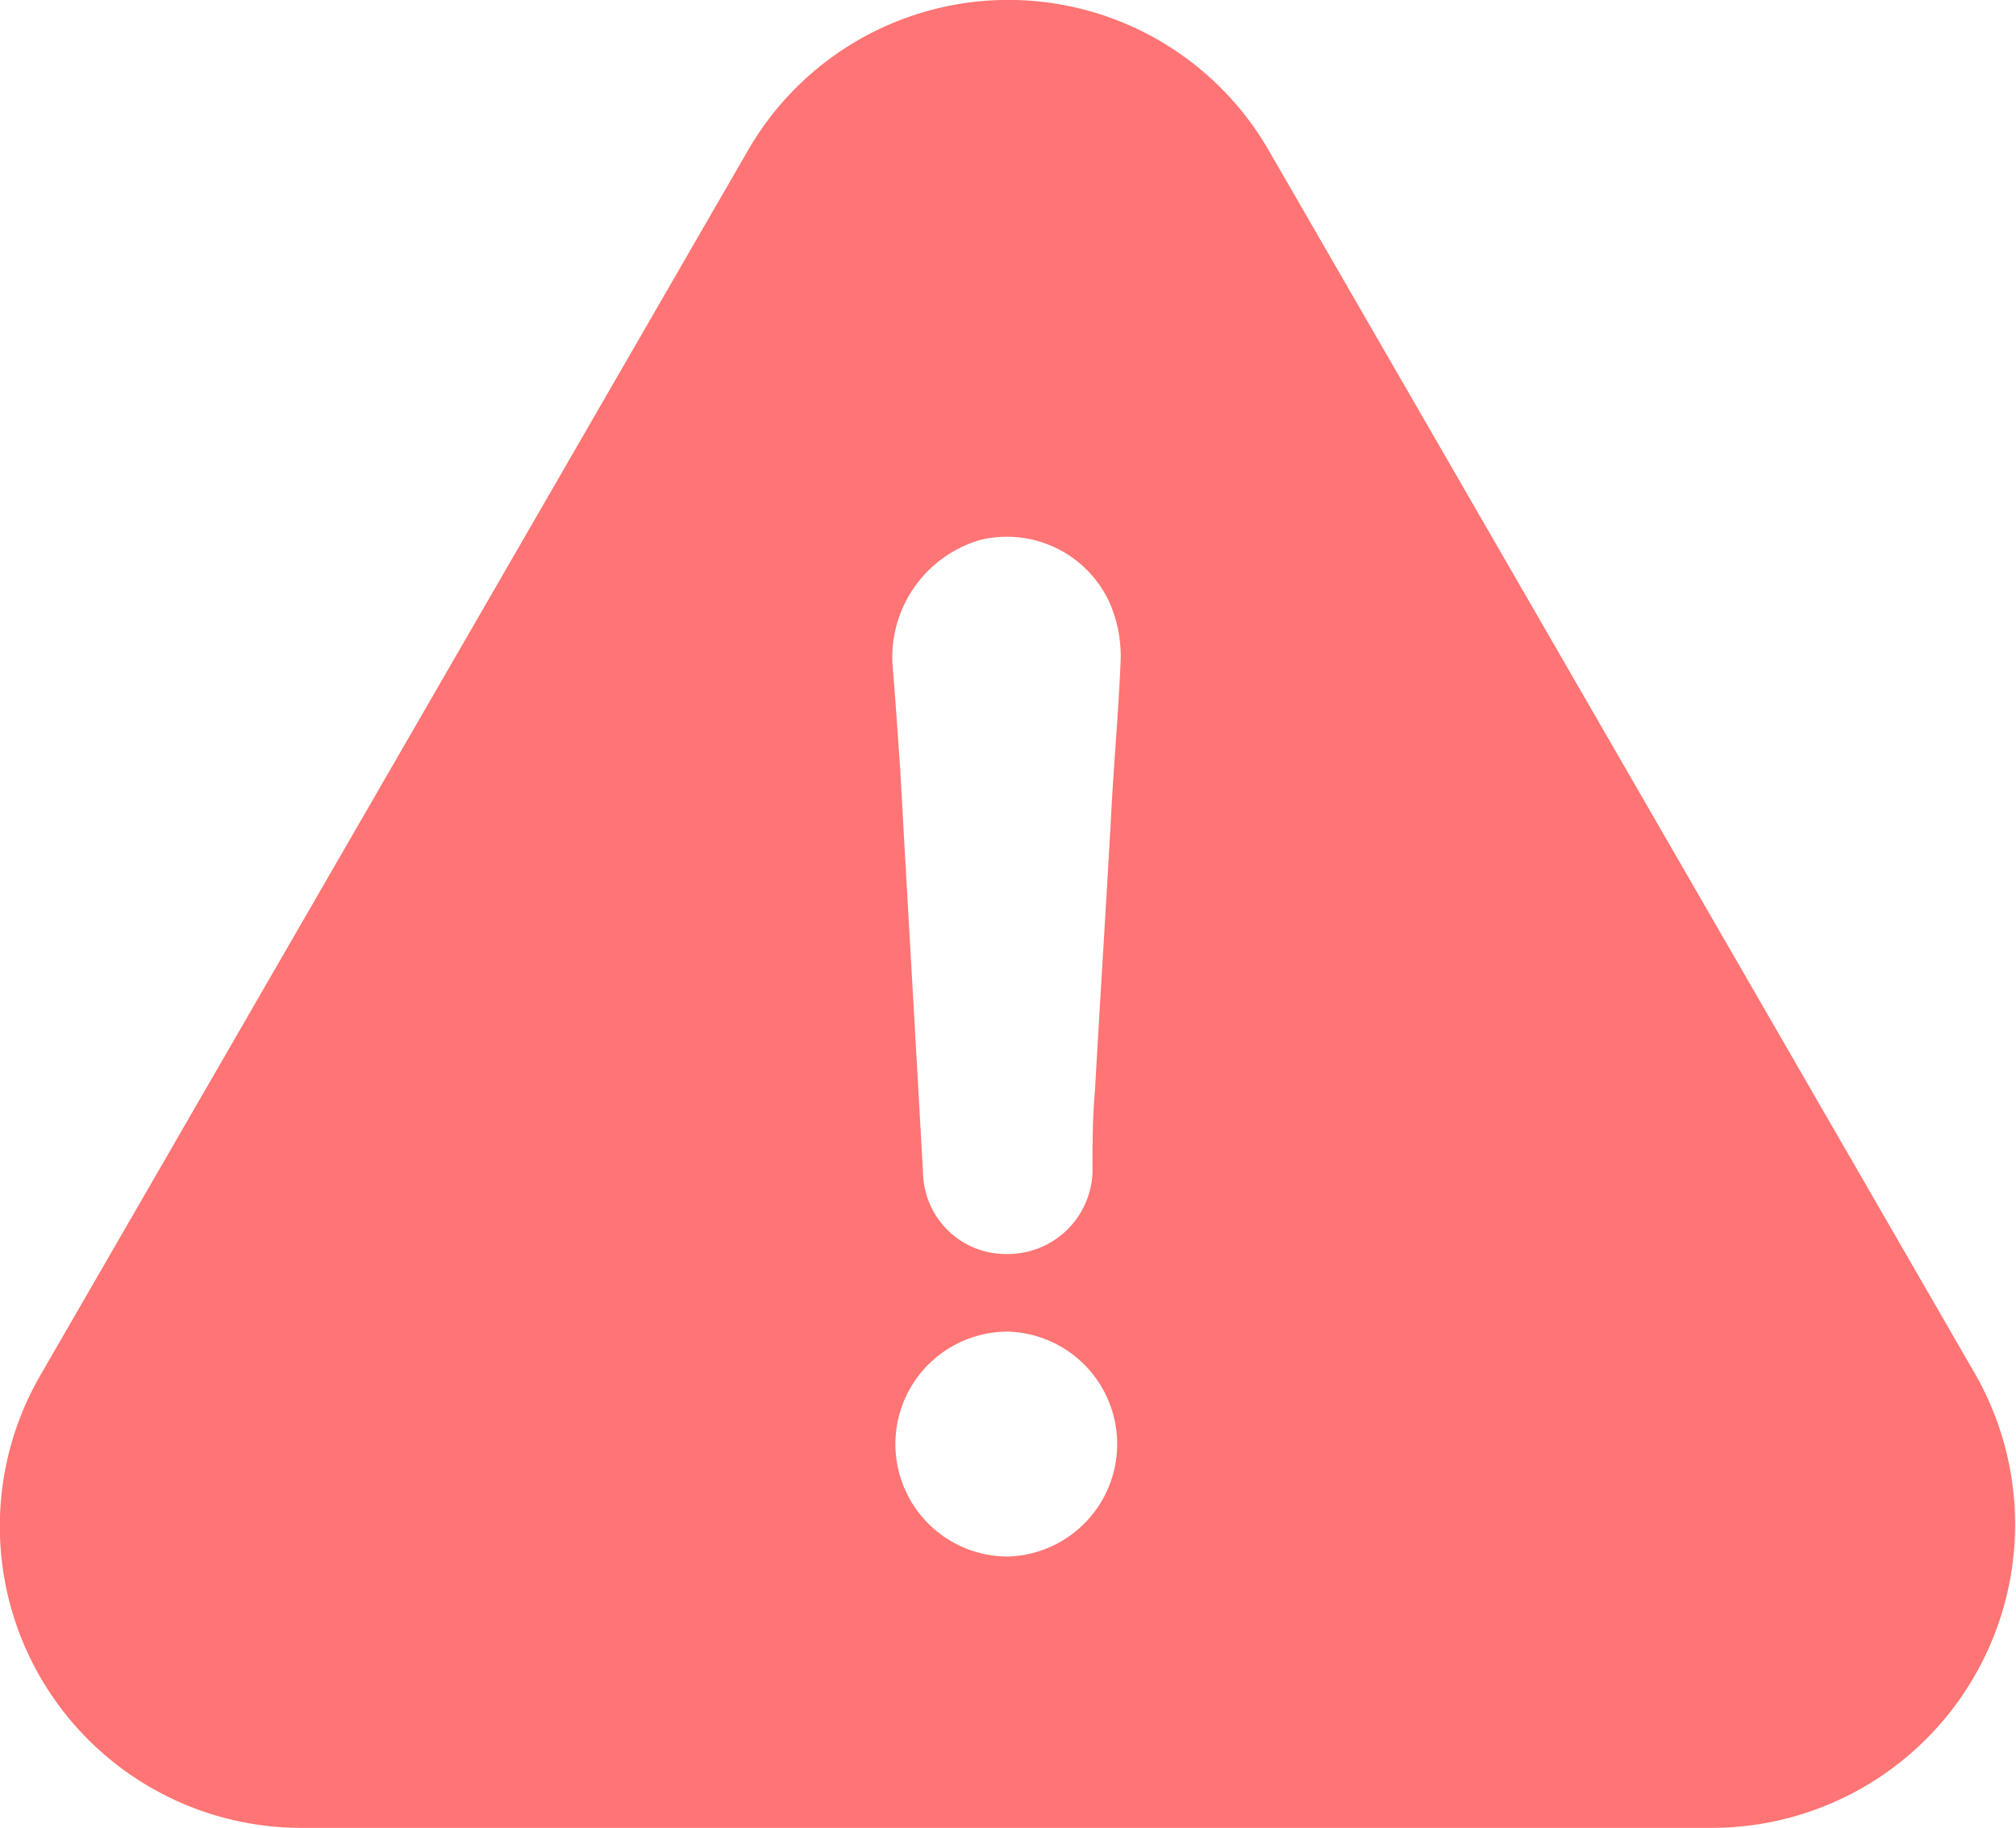 <svg xmlns="http://www.w3.org/2000/svg" width="22.057" height="20" viewBox="0 0 22.057 20">
  <path id="Path_135" data-name="Path 135" d="M21.615,37.685,13.888,24.3a3.288,3.288,0,0,0-5.711,0L.445,37.685A3.3,3.3,0,0,0,3.3,42.643H18.732A3.32,3.32,0,0,0,21.615,37.685ZM11.027,39.674a1.23,1.23,0,1,1,0-2.461,1.231,1.231,0,0,1,0,2.461Zm1.121-7.954c-.054.953-.114,1.9-.168,2.856-.027.309-.027.59-.027.894a.927.927,0,0,1-.926.894A.906.906,0,0,1,10.1,35.5c-.082-1.485-.168-2.942-.25-4.427-.027-.39-.054-.785-.086-1.176a1.337,1.337,0,0,1,.953-1.344,1.234,1.234,0,0,1,1.43.7,1.467,1.467,0,0,1,.114.617C12.235,30.489,12.176,31.107,12.149,31.72Z" transform="translate(0 -22.643)" fill="#ff7474"/>
</svg>
